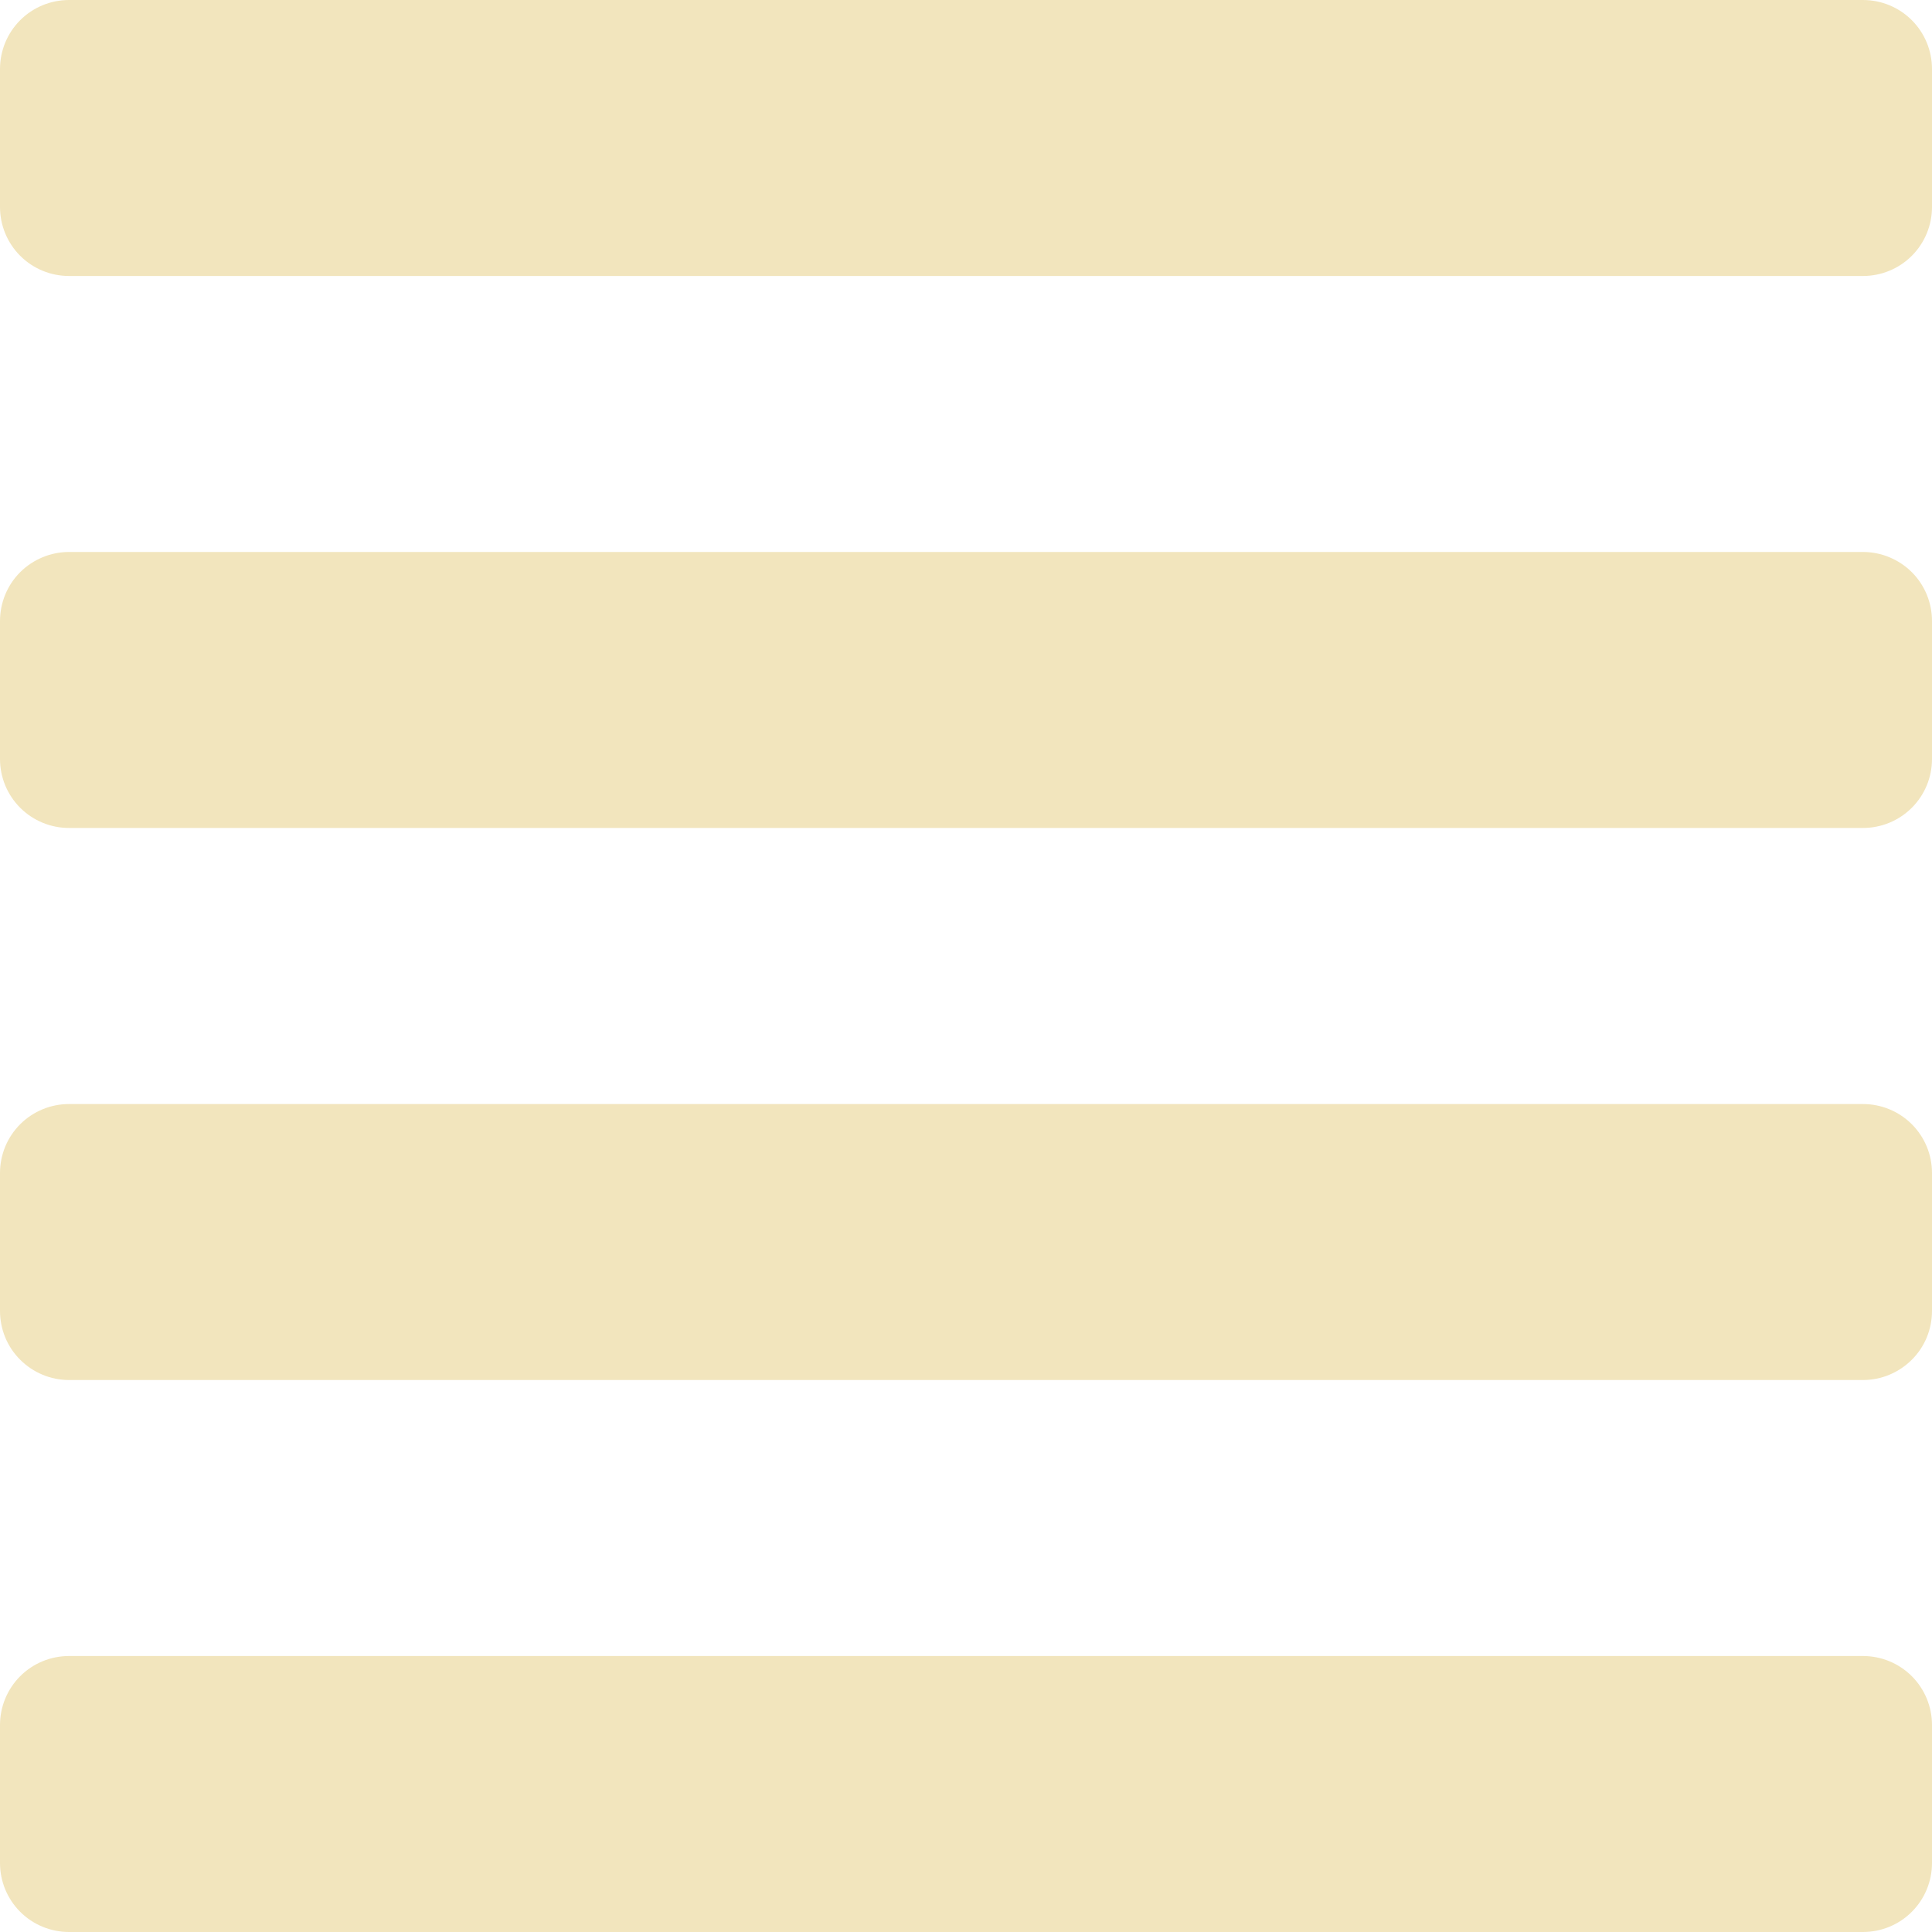 <svg width="20" height="20" viewBox="0 0 20 20" fill="none" xmlns="http://www.w3.org/2000/svg">
<path d="M19.286 17.143H0.714C0.525 17.143 0.343 17.218 0.209 17.352C0.075 17.486 0 17.668 0 17.857L0 19.286C0 19.475 0.075 19.657 0.209 19.791C0.343 19.925 0.525 20 0.714 20H19.286C19.475 20 19.657 19.925 19.791 19.791C19.925 19.657 20 19.475 20 19.286V17.857C20 17.668 19.925 17.486 19.791 17.352C19.657 17.218 19.475 17.143 19.286 17.143ZM19.286 11.429H0.714C0.525 11.429 0.343 11.504 0.209 11.638C0.075 11.772 0 11.953 0 12.143L0 13.571C0 13.761 0.075 13.943 0.209 14.076C0.343 14.21 0.525 14.286 0.714 14.286H19.286C19.475 14.286 19.657 14.21 19.791 14.076C19.925 13.943 20 13.761 20 13.571V12.143C20 11.953 19.925 11.772 19.791 11.638C19.657 11.504 19.475 11.429 19.286 11.429ZM19.286 5.714H0.714C0.525 5.714 0.343 5.79 0.209 5.923C0.075 6.057 0 6.239 0 6.429L0 7.857C0 8.047 0.075 8.228 0.209 8.362C0.343 8.496 0.525 8.571 0.714 8.571H19.286C19.475 8.571 19.657 8.496 19.791 8.362C19.925 8.228 20 8.047 20 7.857V6.429C20 6.239 19.925 6.057 19.791 5.923C19.657 5.79 19.475 5.714 19.286 5.714ZM19.286 0H0.714C0.525 0 0.343 0.075 0.209 0.209C0.075 0.343 0 0.525 0 0.714L0 2.143C0 2.332 0.075 2.514 0.209 2.648C0.343 2.782 0.525 2.857 0.714 2.857H19.286C19.475 2.857 19.657 2.782 19.791 2.648C19.925 2.514 20 2.332 20 2.143V0.714C20 0.525 19.925 0.343 19.791 0.209C19.657 0.075 19.475 0 19.286 0Z" fill="#F2E5BD"/>
</svg>
